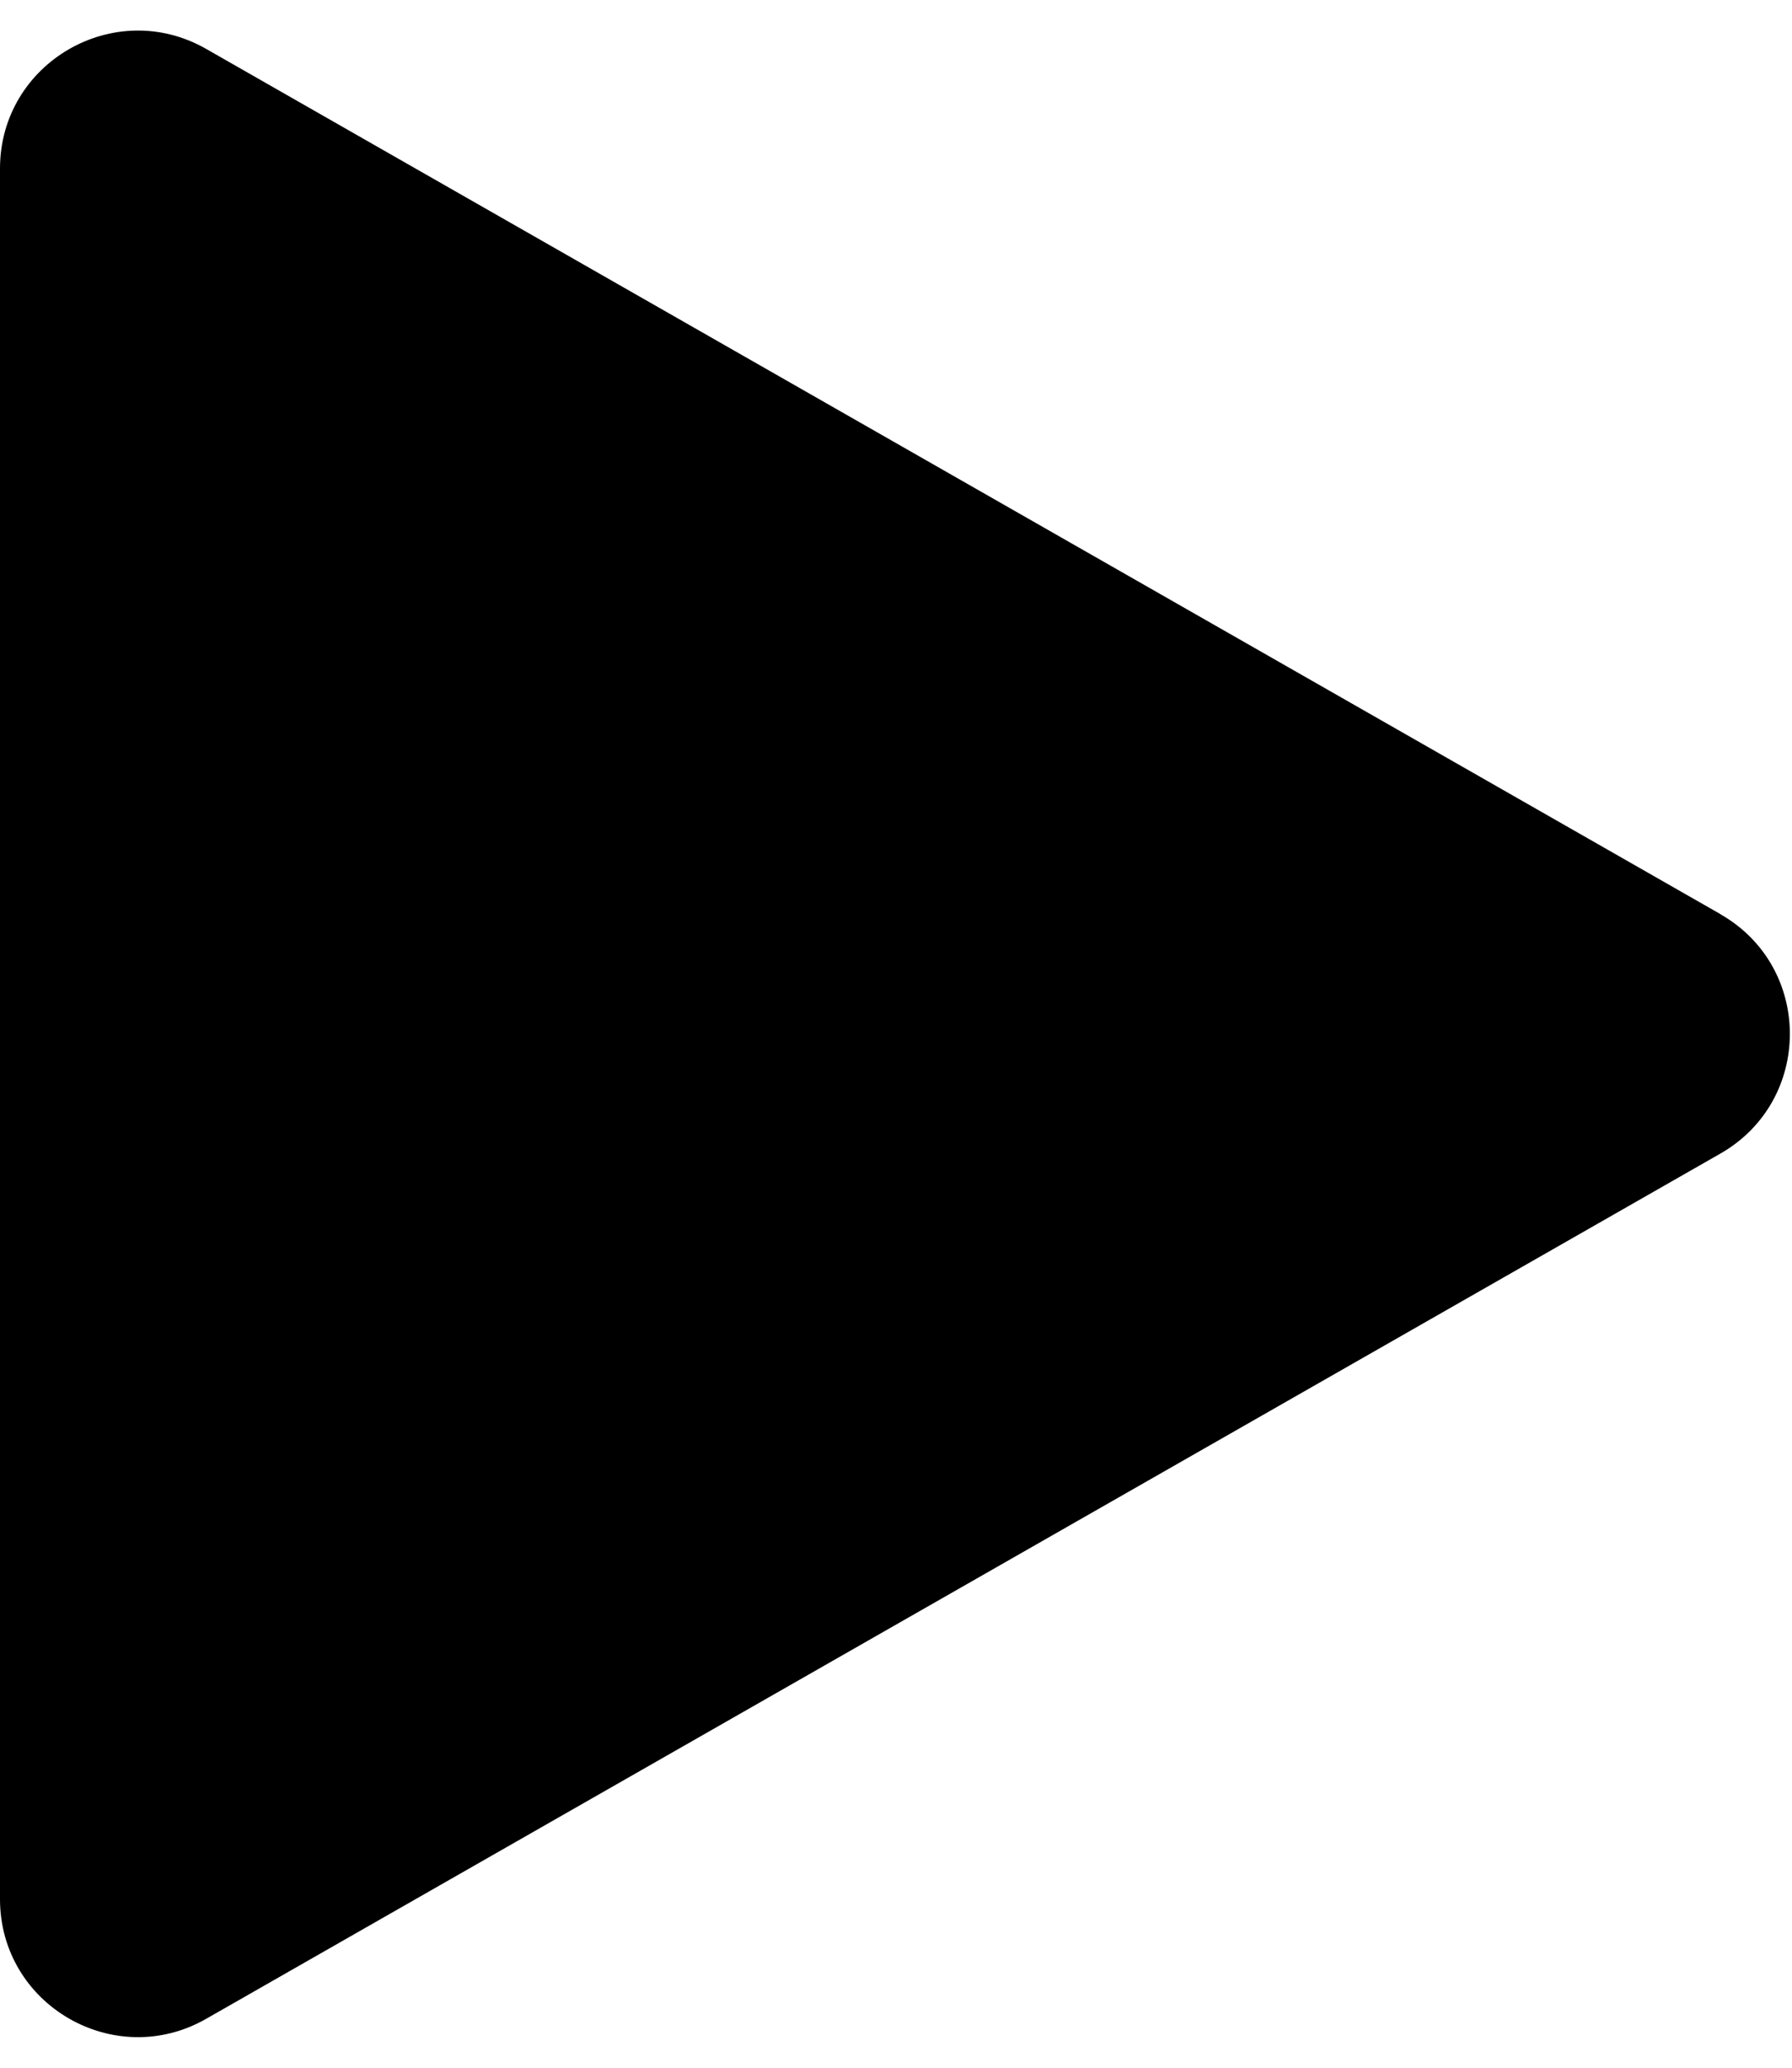 <svg width="26" height="30" xmlns="http://www.w3.org/2000/svg"><path d="M24.961 13.264c1.344.767 1.344 2.705 0 3.473L2.992 29.29C1.66 30.052 0 29.09 0 27.554V2.446C0 .911 1.659-.052 2.992.71l21.97 12.553z"/></svg>